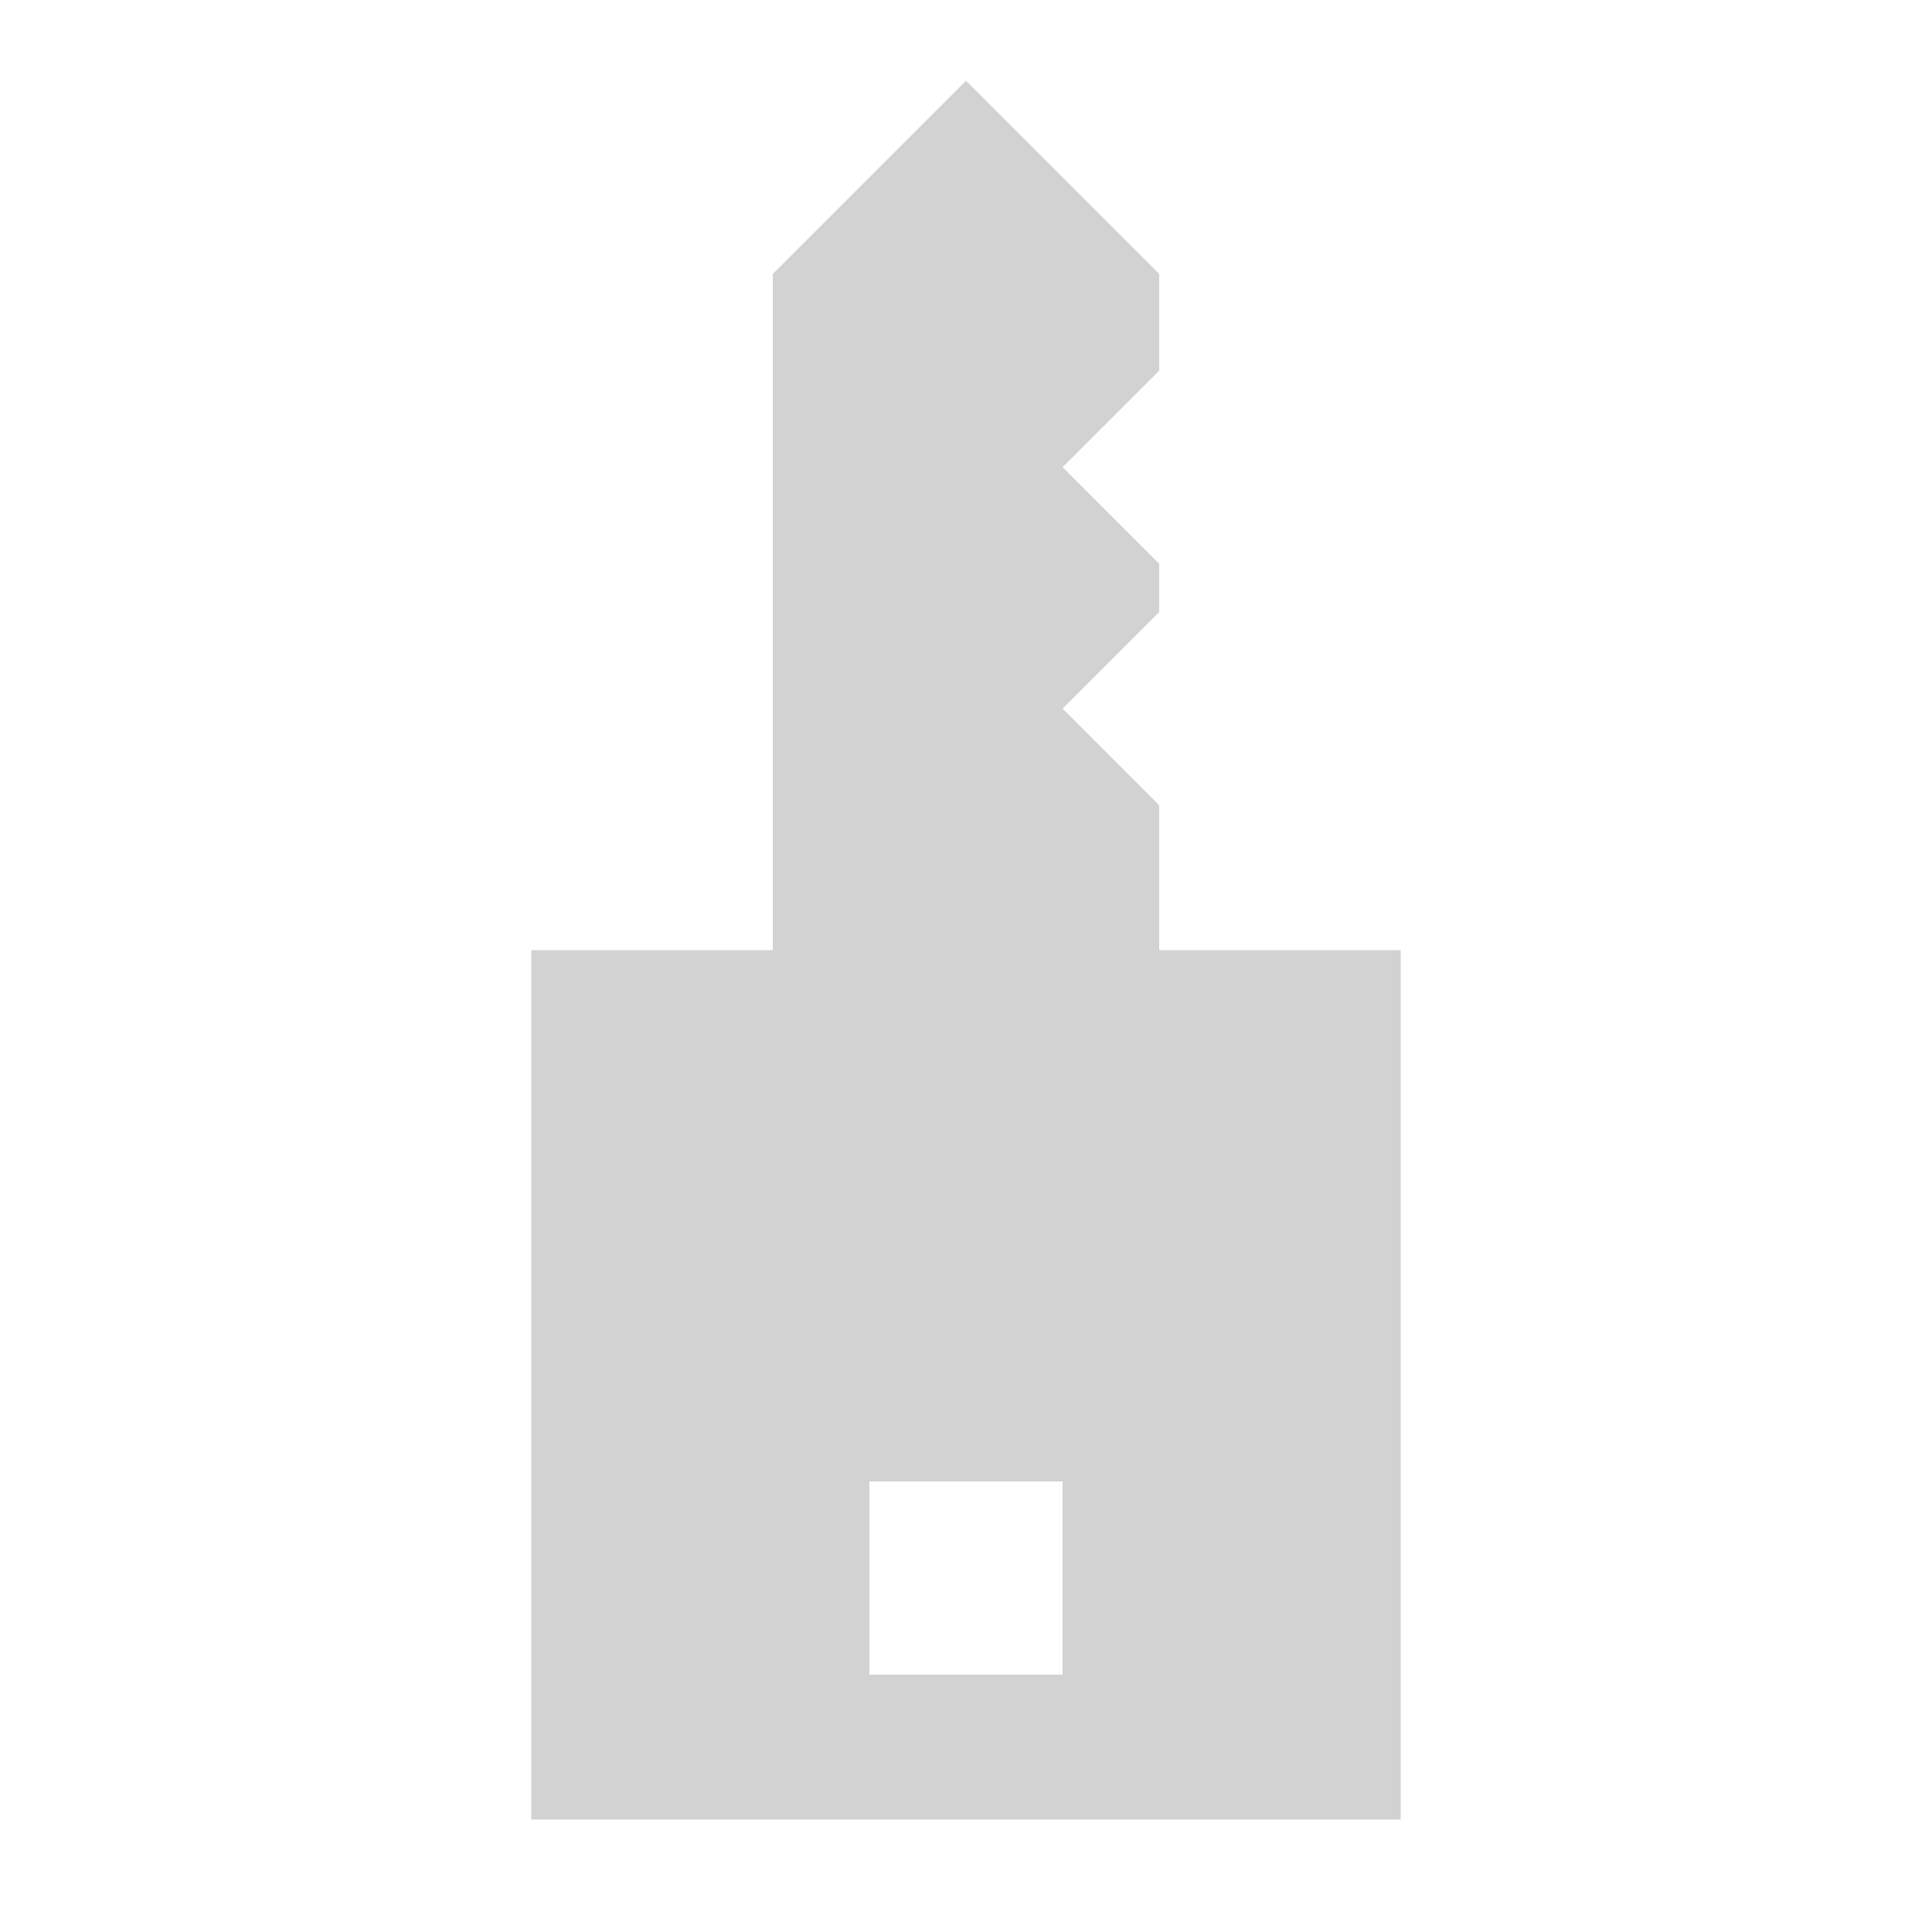 <svg viewBox="0 0 80 80" fill="none">
  <path fill-rule="evenodd" clip-rule="evenodd" d="M32 11.343L40 3.343L48 11.343V15.343L44 19.343L48 23.343V25.343L44 29.343L48 33.343V39.343H58V75.343H22V39.343H32V11.343ZM44 69.343V61.343H36V69.343H44Z" fill="#D2D2D2" class="fill-undefined" />
</svg>